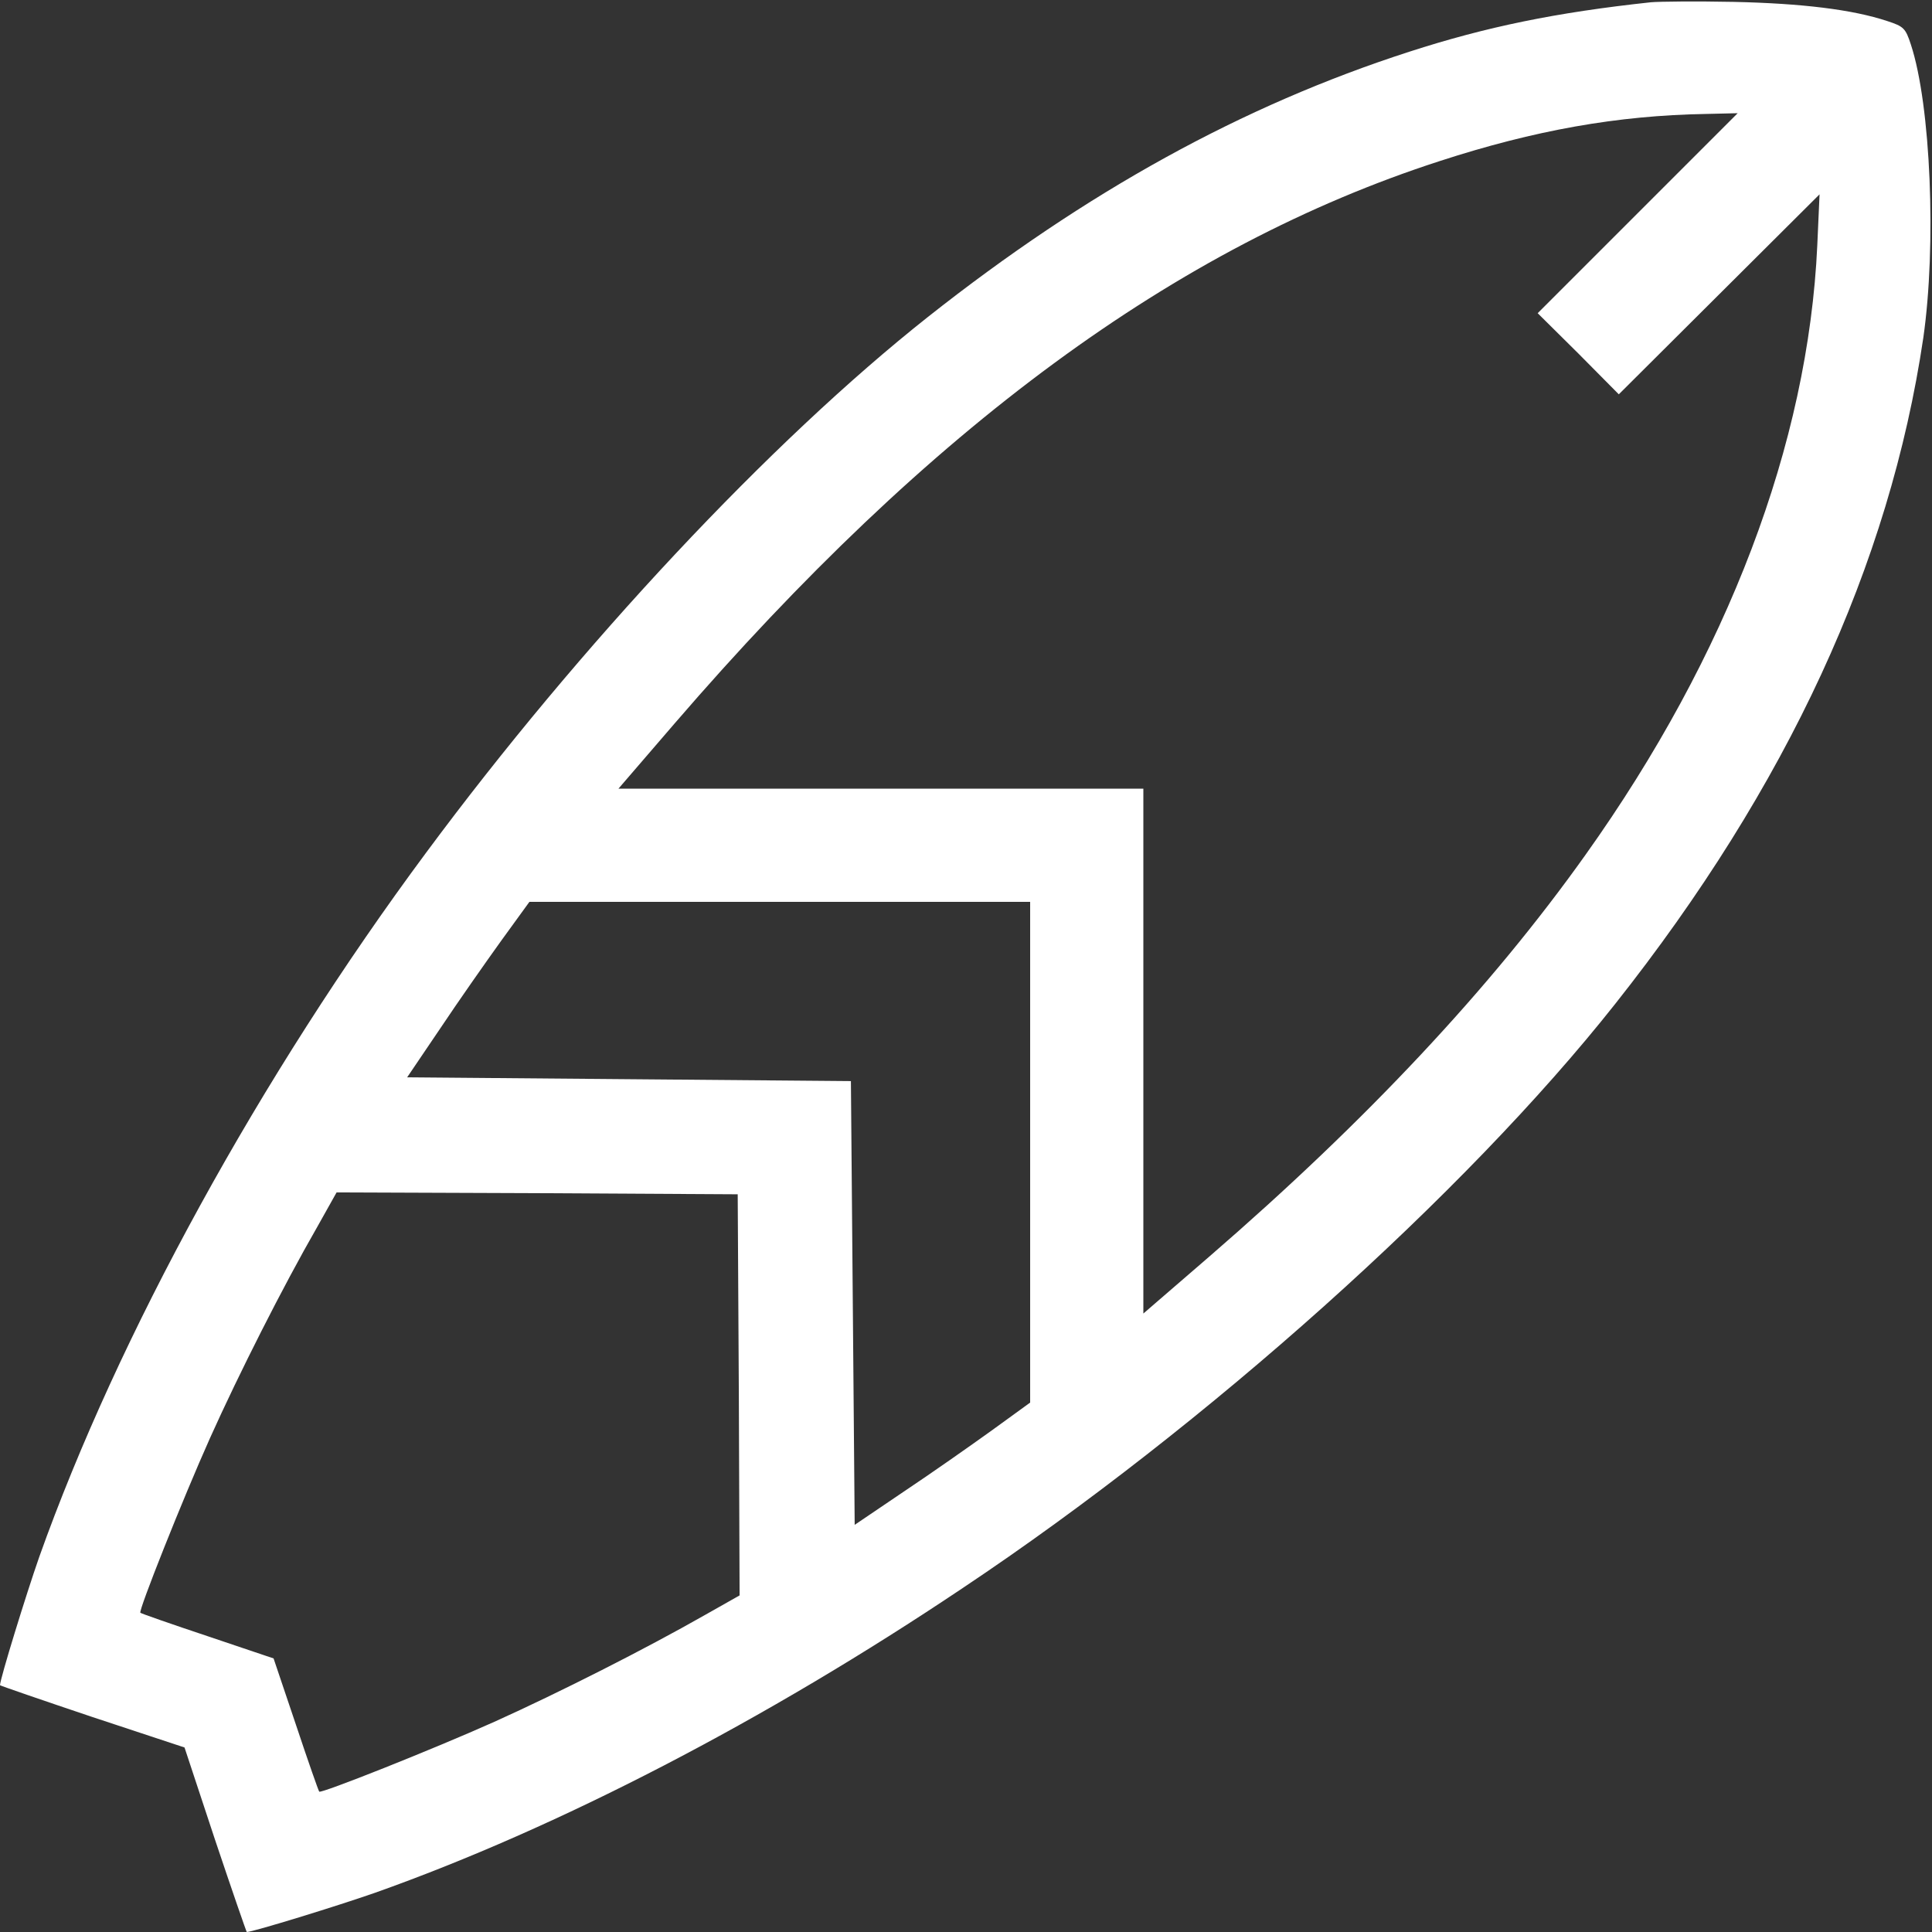 <?xml version="1.0" standalone="no"?>
<!DOCTYPE svg PUBLIC "-//W3C//DTD SVG 20010904//EN"
 "http://www.w3.org/TR/2001/REC-SVG-20010904/DTD/svg10.dtd">
<svg version="1.0" xmlns="http://www.w3.org/2000/svg"
 width="512pt" height="512pt" viewBox="0 0 512 512"
 preserveAspectRatio="xMidYMid meet">

<rect x="0" y="0" width="512" height="512" fill="#333333" stroke="none"/>

<g transform="translate(0,512) scale(0.1,-0.1)"
fill="#ffff" stroke="none">
<path d="M4375 5114 c-251 -27 -436 -65 -640 -131 -443 -143 -856 -371 -1276
-703 -417 -330 -922 -869 -1330 -1420 -439 -592 -816 -1279 -1025 -1866 -35
-100 -104 -324 -104 -340 0 -1 110 -39 244 -84 l245 -81 81 -245 c45 -134 83
-244 84 -244 16 0 240 69 340 104 485 172 1035 457 1558 808 646 431 1331
1045 1728 1547 457 577 728 1165 817 1766 35 244 20 616 -33 777 -14 43 -19
48 -62 62 -93 31 -228 47 -407 51 -99 2 -198 1 -220 -1z m-35 -559 l-265 -265
108 -107 107 -108 266 265 266 265 -6 -135 c-24 -525 -237 -1086 -614 -1615
-251 -353 -580 -704 -996 -1064 l-176 -152 0 695 0 696 -695 0 -696 0 149 173
c676 784 1329 1264 2027 1490 252 82 472 121 705 125 l85 2 -265 -265z m-1610
-2488 l0 -664 -102 -74 c-57 -41 -161 -114 -233 -162 l-130 -88 -5 588 -5 588
-588 5 -588 5 88 130 c48 72 121 176 162 233 l74 102 664 0 663 0 0 -663z
m-772 -643 l2 -532 -92 -52 c-158 -90 -385 -205 -558 -283 -163 -73 -460 -191
-464 -185 -2 2 -30 82 -62 178 l-59 175 -175 59 c-96 32 -176 60 -178 62 -6 4
112 301 185 464 76 169 192 399 284 559 l51 91 532 -2 531 -3 3 -531z"/>
</g>
</svg>
